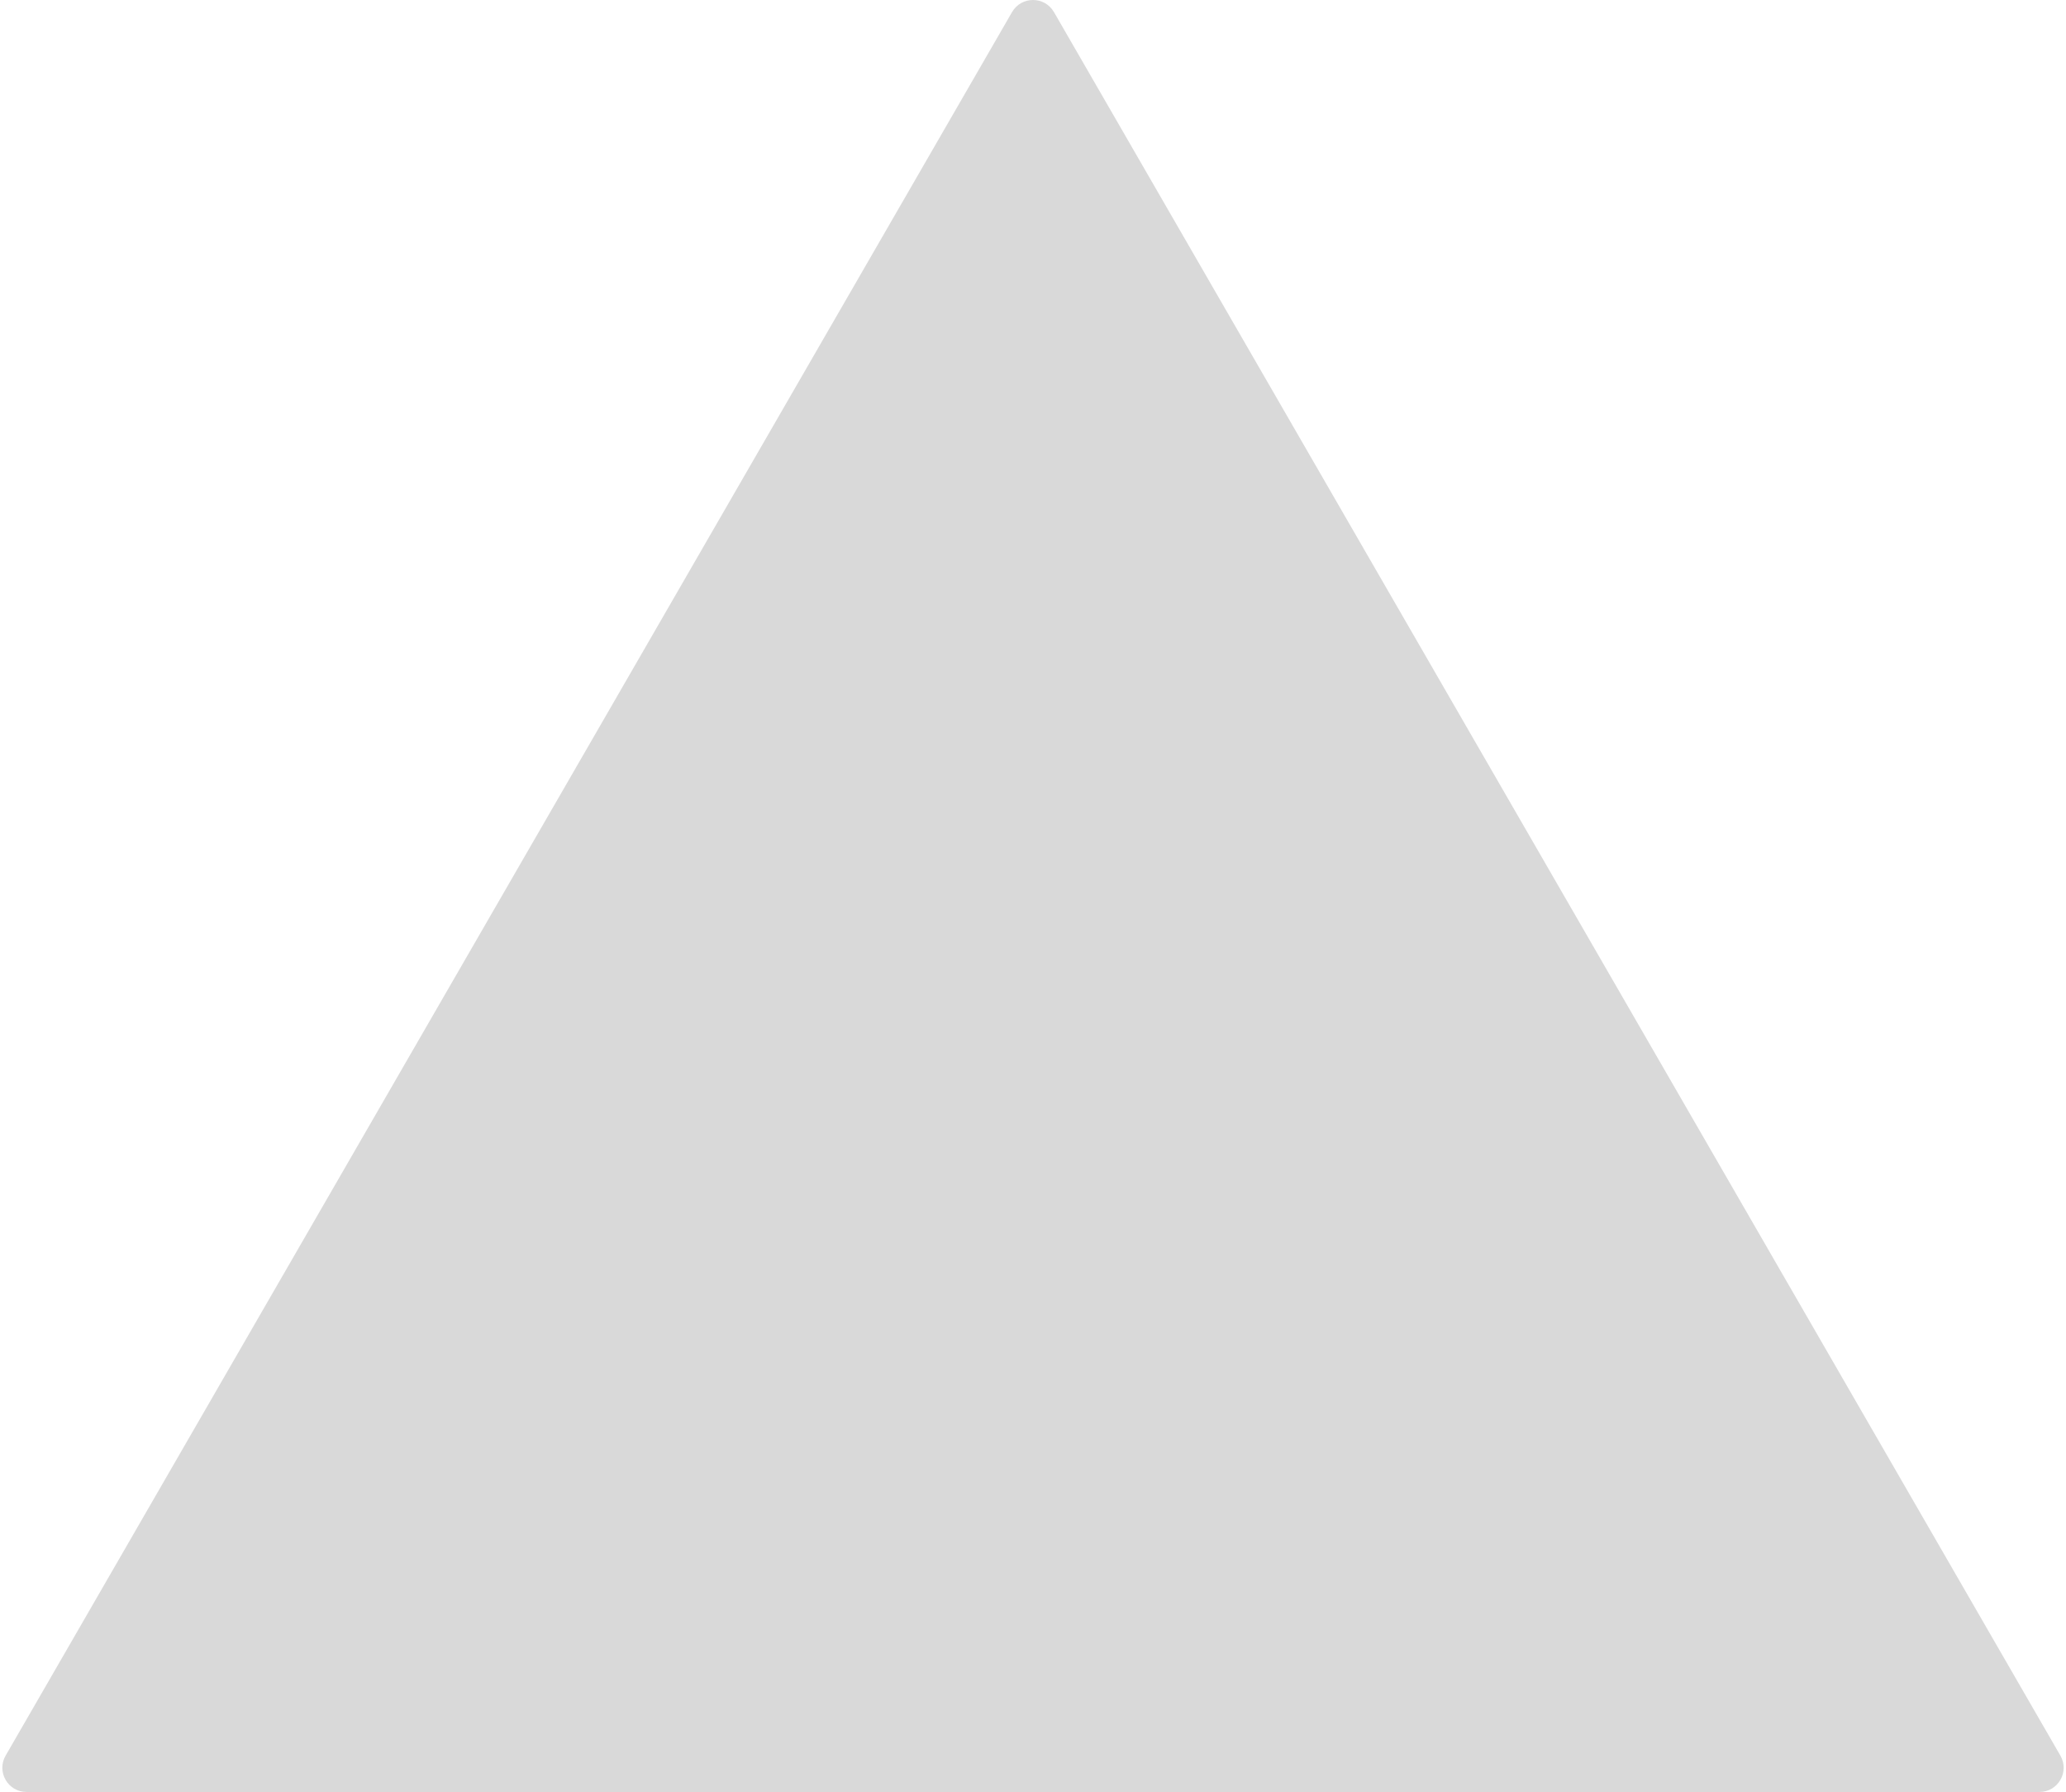 <svg width="768" height="666" viewBox="0 0 768 666" fill="none" xmlns="http://www.w3.org/2000/svg">
<path d="M376.206 4.5C379.67 -1.5 388.33 -1.5 391.794 4.5L765.917 652.5C769.381 658.5 765.051 666 758.123 666H9.877C2.949 666 -1.381 658.5 2.083 652.5L376.206 4.5Z" fill="#D9D9D9"/>
</svg>
